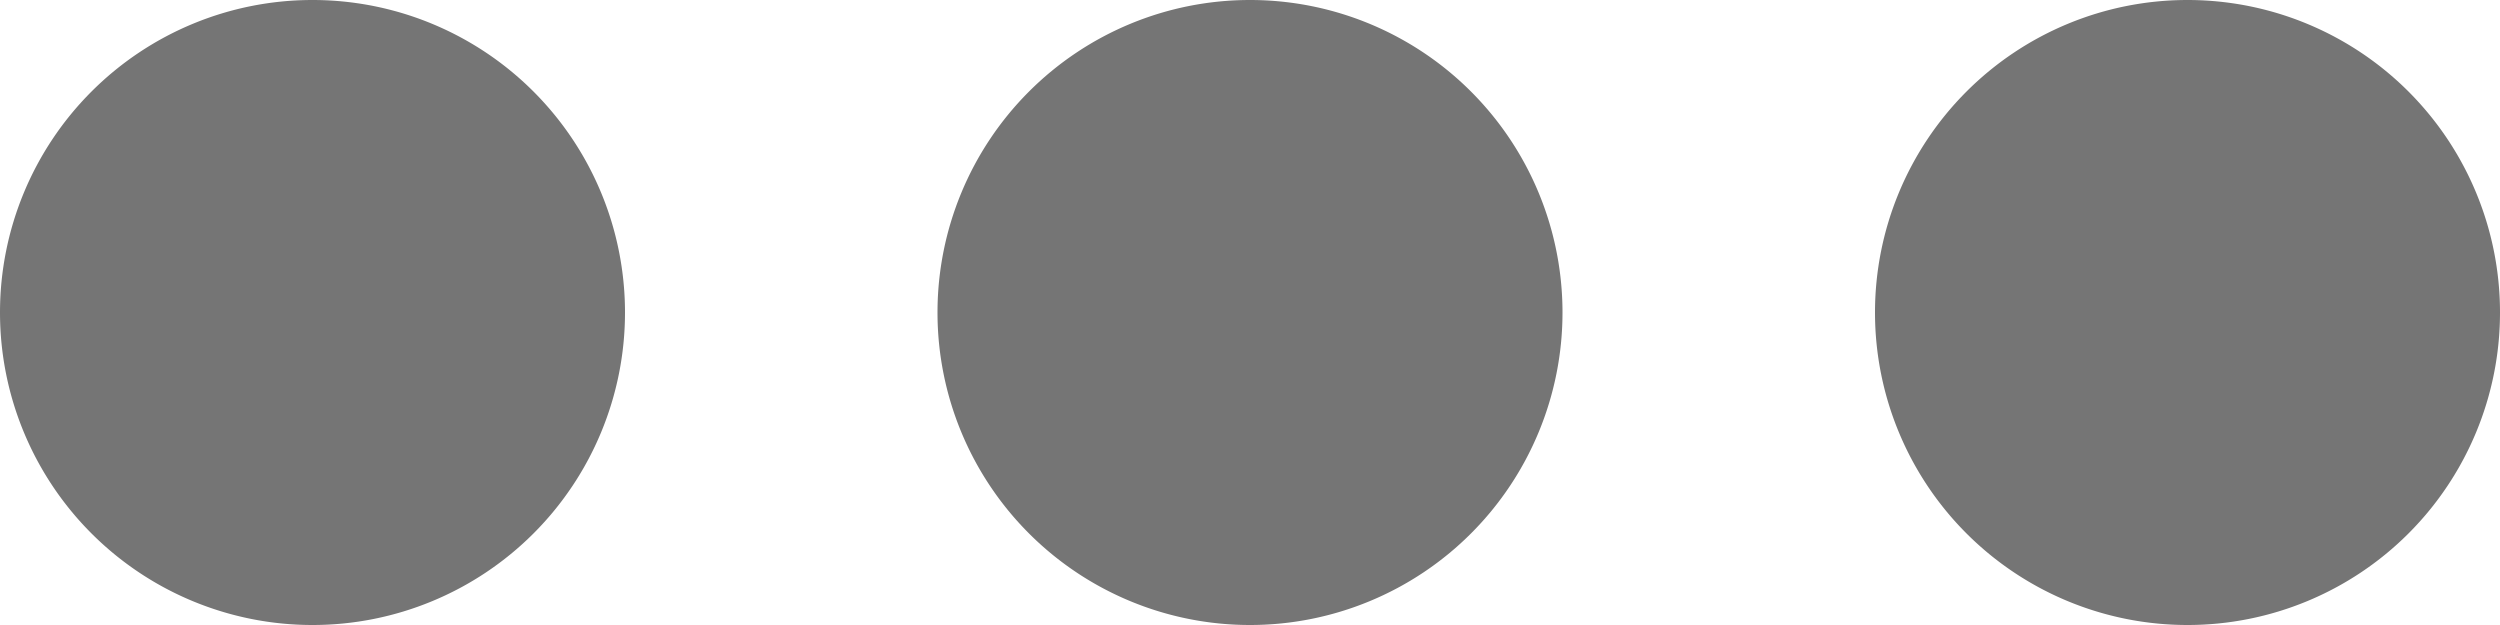 <svg id="Layer_1" data-name="Layer 1" xmlns="http://www.w3.org/2000/svg" xmlns:xlink="http://www.w3.org/1999/xlink" viewBox="0 0 16 4"><defs><style>.cls-1{fill:none;}.cls-2{clip-path:url(#clip-path);}.cls-3{opacity:0.54;}</style><clipPath id="clip-path" transform="translate(-7271.42 -792.79)"><rect class="cls-1" x="7267.42" y="782.79" width="24" height="24"/></clipPath></defs><title>ThreeDotsMenu</title><g id="more_horiz" data-name="more  horiz"><g class="cls-2"><g class="cls-2"><g class="cls-2"><g class="cls-3"><g class="cls-2"><g class="cls-2"><path d="M7273.42,792.79a2,2,0,1,0,2,2,2,2,0,0,0-2-2m12,0a2,2,0,1,0,2,2,2,2,0,0,0-2-2m-6,0a2,2,0,1,0,2,2,2,2,0,0,0-2-2" transform="translate(-7271.42 -792.79)"/></g></g></g></g></g></g></g></svg>